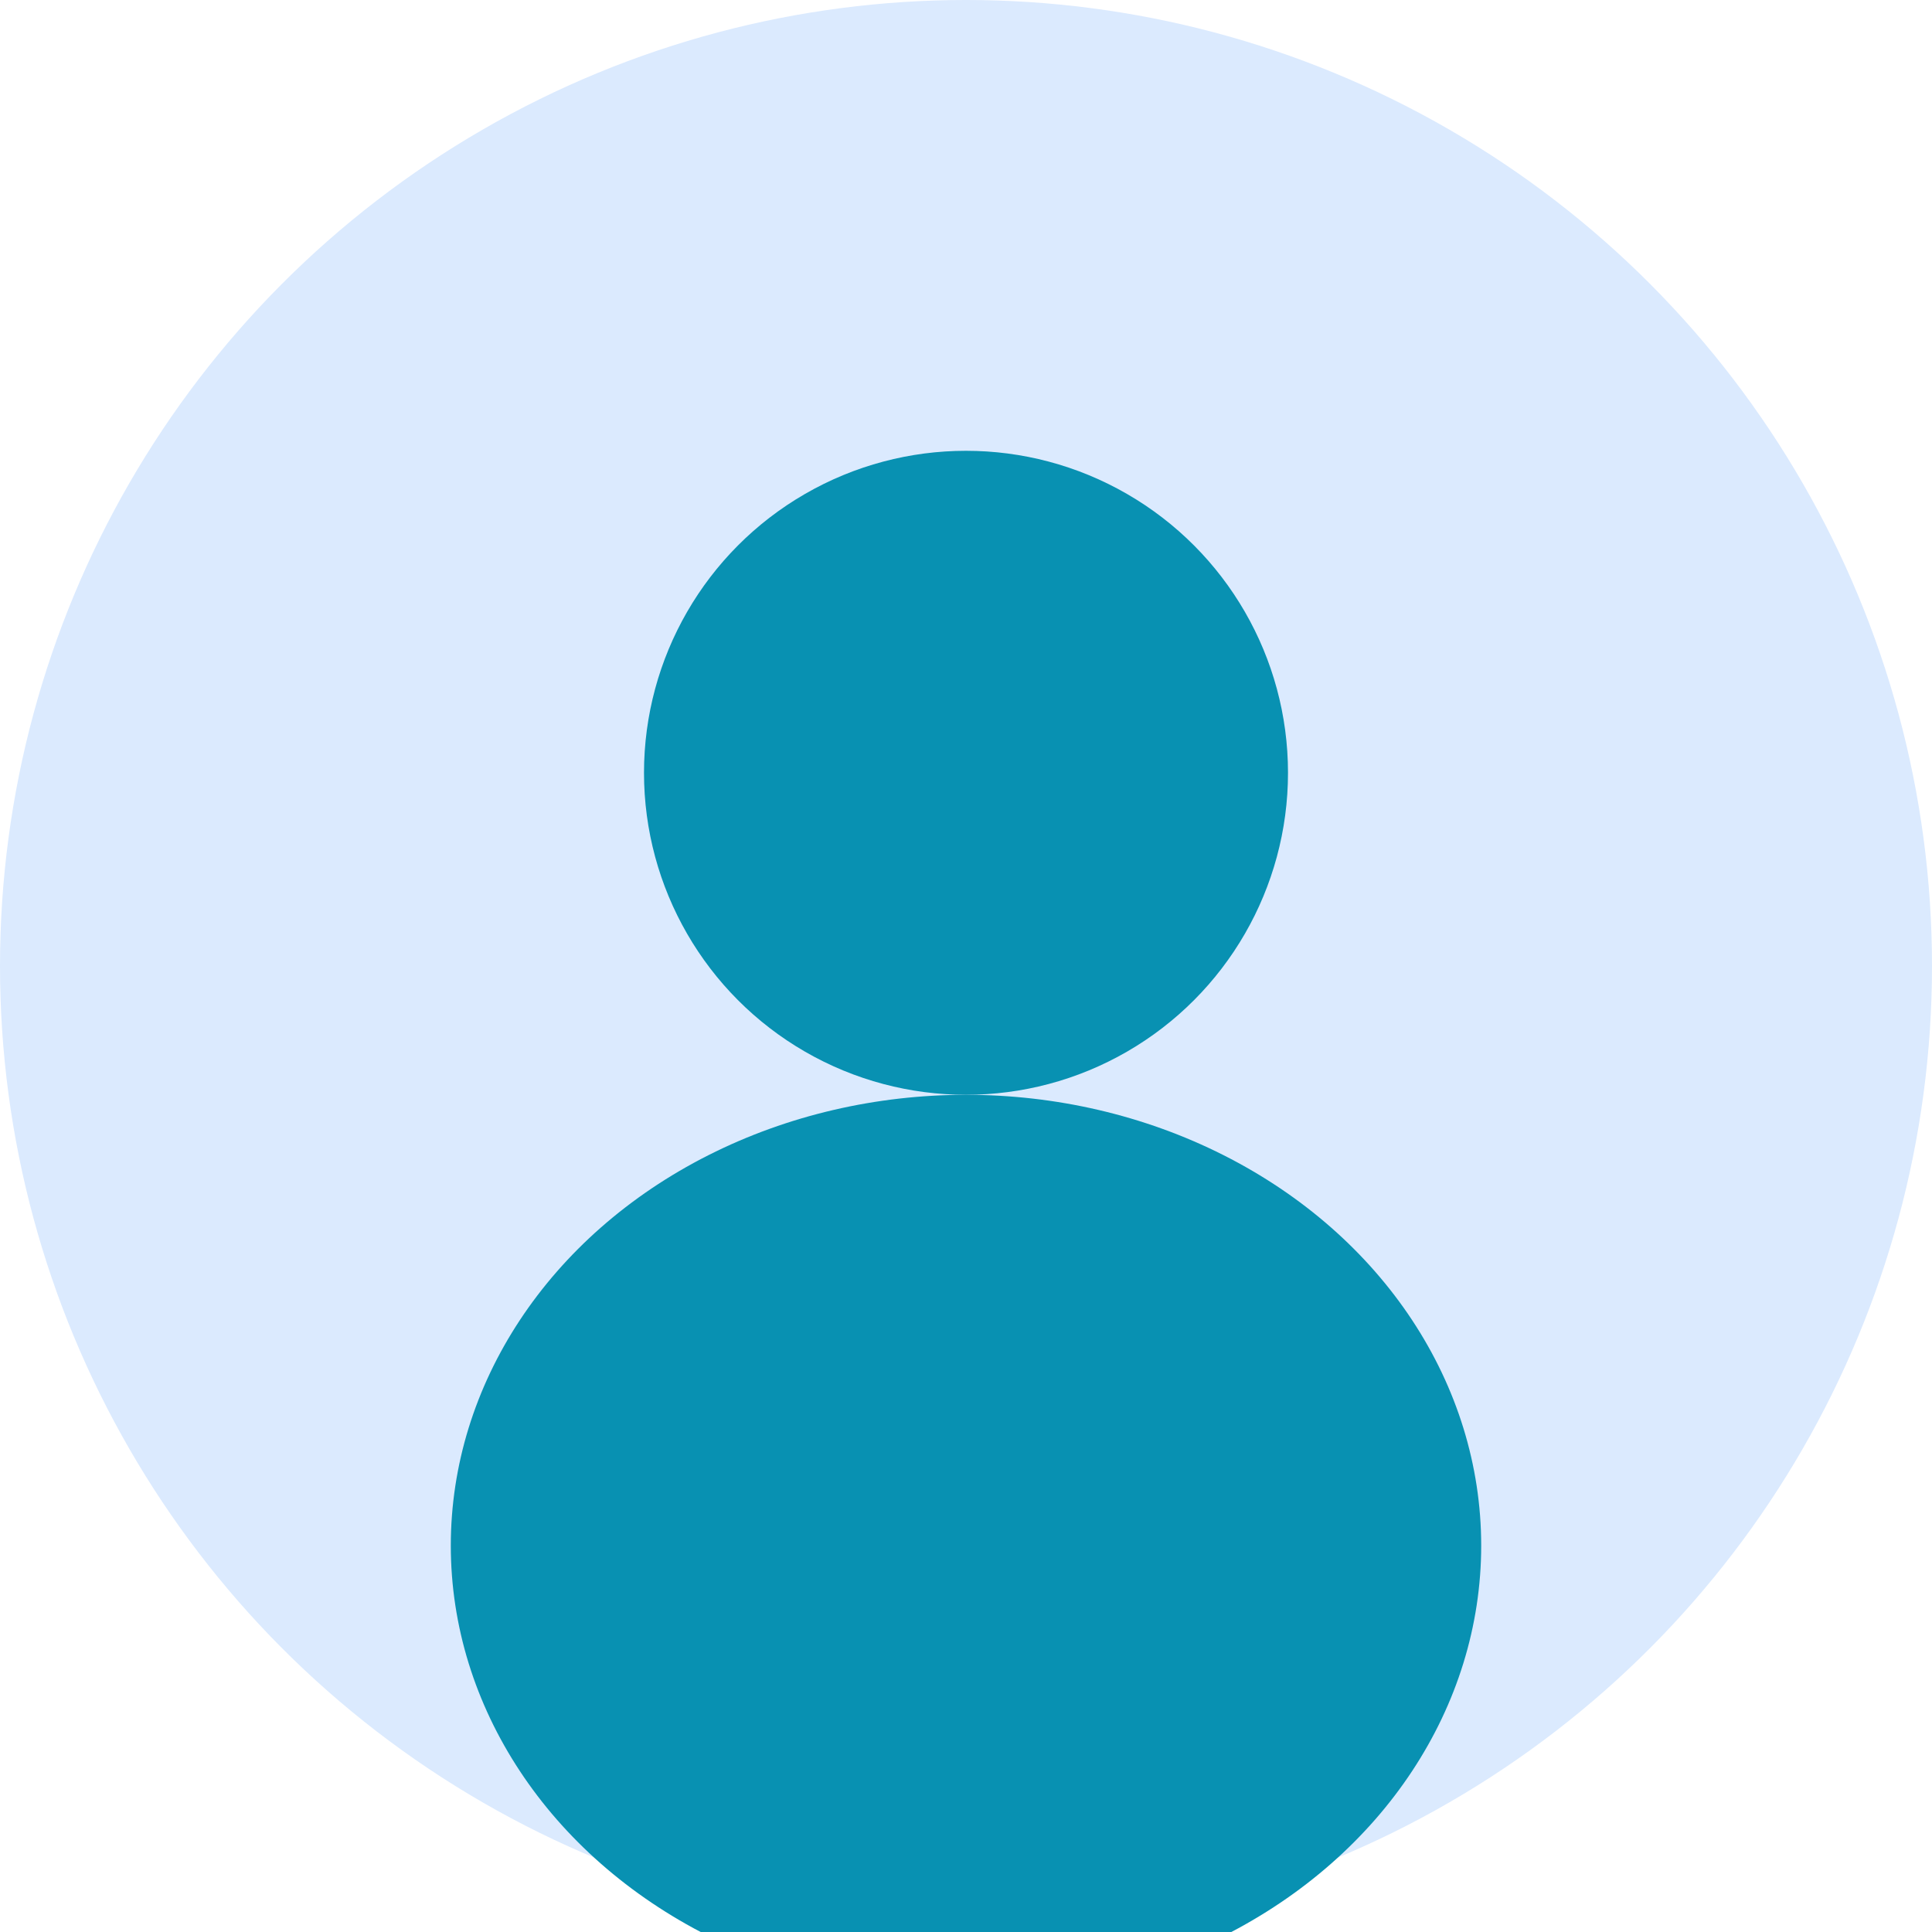 <svg width="150" height="150" viewBox="0 0 150 150" fill="none" xmlns="http://www.w3.org/2000/svg">
  <!-- Background -->
  <circle cx="75" cy="75" r="75" fill="#DBEAFE"/>
  
  <!-- Head -->
  <circle cx="75" cy="60" r="25" fill="#0891B2"/>
  
  <!-- Body -->
  <ellipse cx="75" cy="120" rx="40" ry="35" fill="#0891B2"/>
</svg>